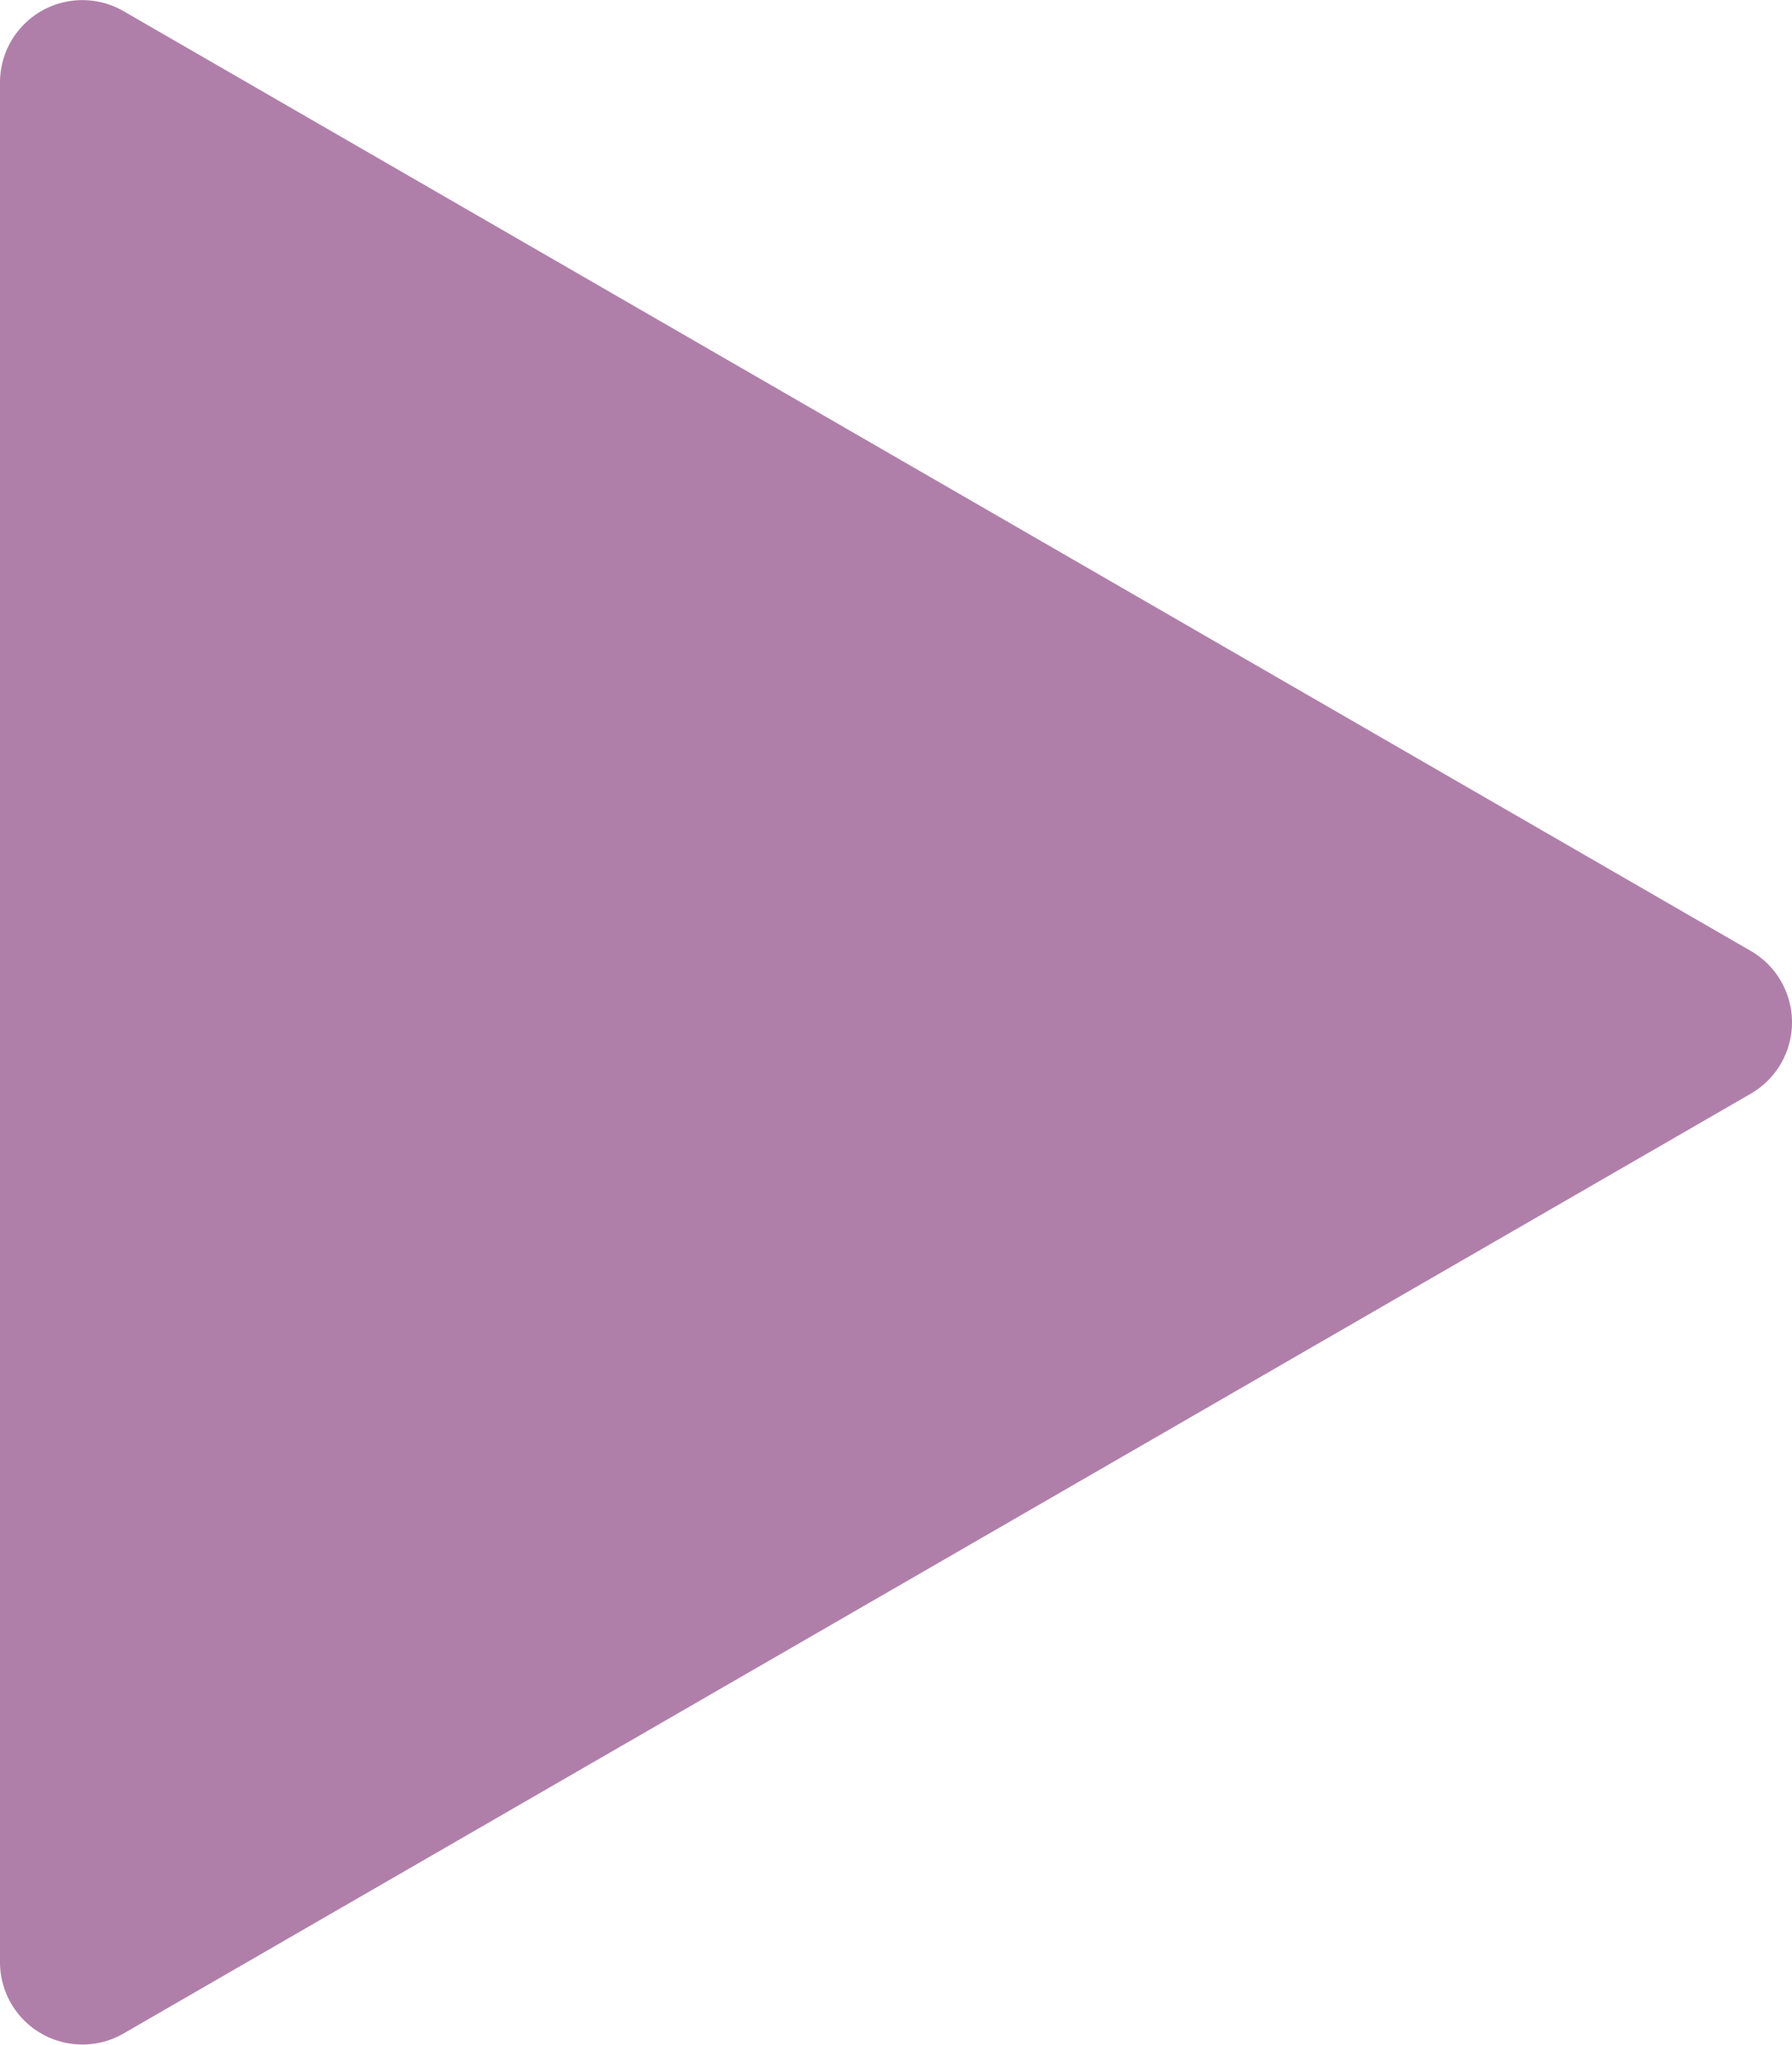<svg xmlns="http://www.w3.org/2000/svg" width="132.441" height="151.064" viewBox="0 0 132.441 151.064">
    <defs>
        <style>
            .cls-1{fill:#701663;opacity:.55}
        </style>
    </defs>
    <path id="Tracé_44712" d="M331.335 144.425L211.068 74.989a6.087 6.087 0 0 0-9.131 5.271v138.872a6.088 6.088 0 0 0 9.131 5.272l120.267-69.437a6.087 6.087 0 0 0 0-10.542z" class="cls-1" data-name="Tracé 44712" transform="translate(-201.937 -74.165)"/>
</svg>
